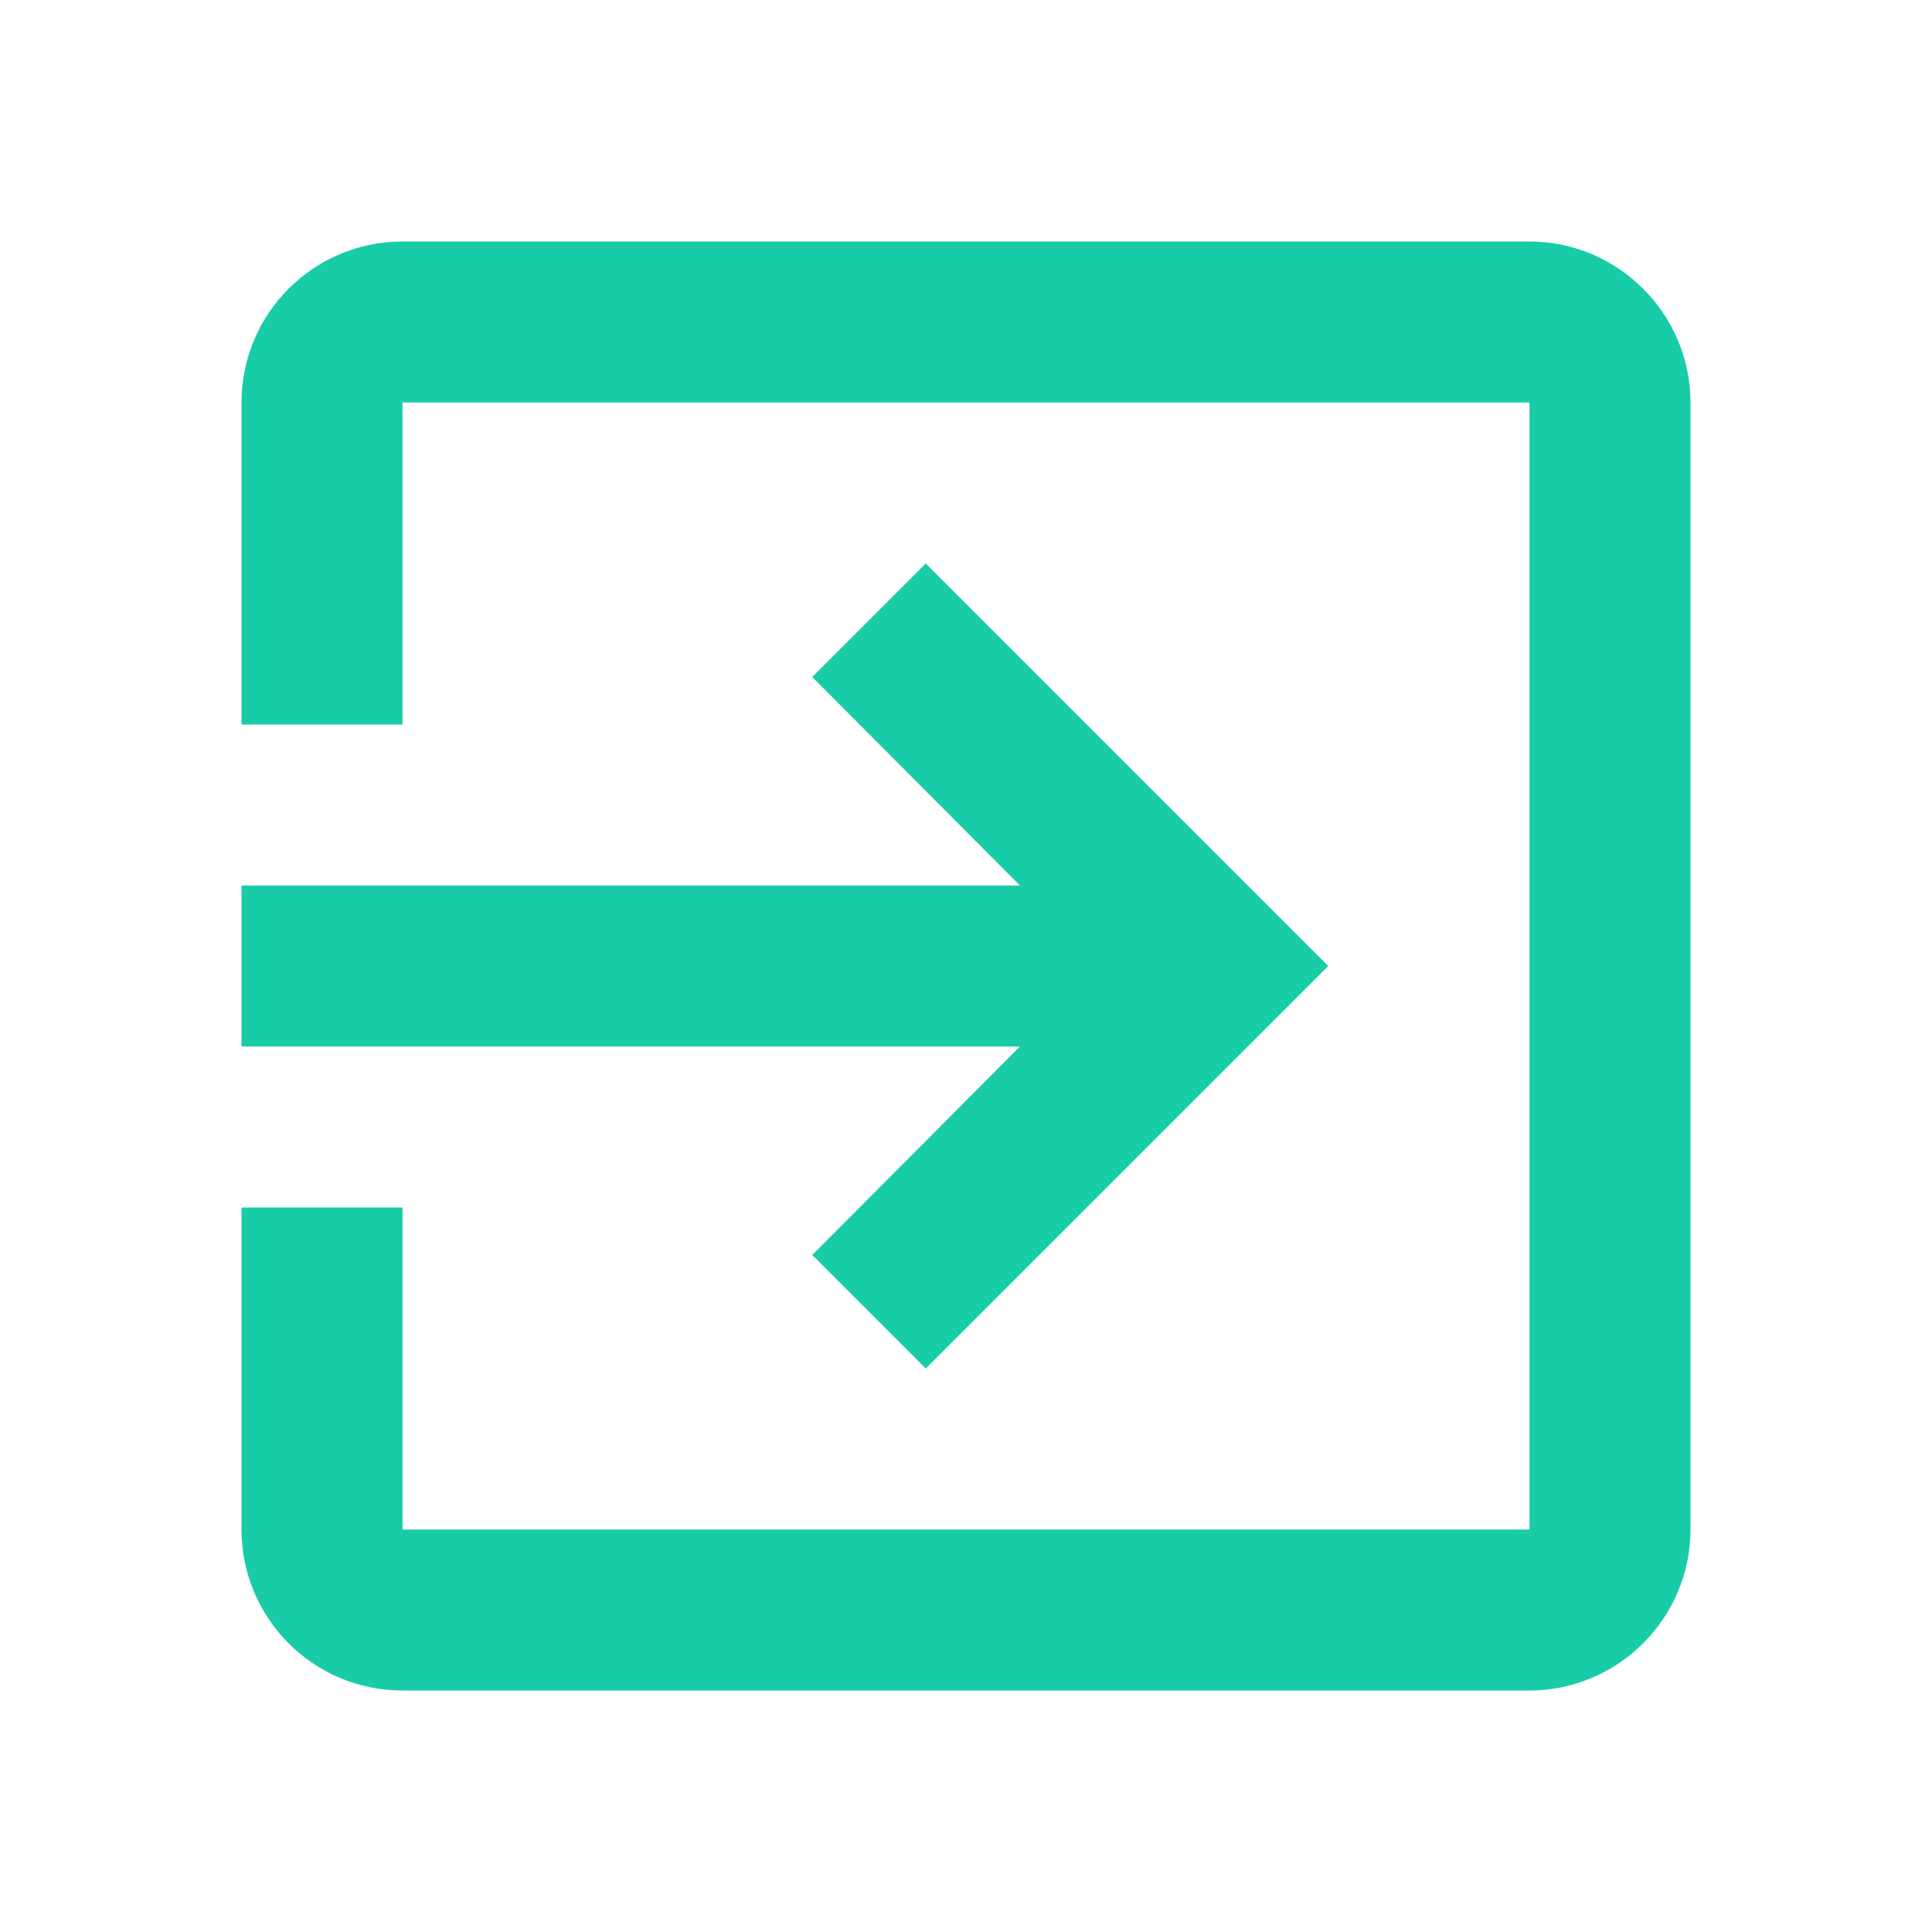 <svg width="24" height="24" viewBox="0 0 24 24" version="1.1" xmlns="http://www.w3.org/2000/svg" xmlns:xlink="http://www.w3.org/1999/xlink">
<title>exit_to_app</title>
<desc>Created using Figma</desc>
<g id="Canvas" transform="translate(-14667 -2532)">
<g id="Icons/Green/exit_to_app">
<g id="Icons/Dark/exit_to_app">
<g id="Shape">
<use xlink:href="#path0_fill" transform="translate(14670 2535)" fill="#19CCA8"/>
</g>
</g>
</g>
</g>
<defs>
<path id="path0_fill" fill-rule="evenodd" d="M 7.09 12.59L 8.5 14L 13.5 9L 8.5 4L 7.09 5.41L 9.67 8L 0 8L 0 10L 9.67 10L 7.09 12.59ZM 16 0L 2 0C 0.89 0 0 0.9 0 2L 0 6L 2 6L 2 2L 16 2L 16 16L 2 16L 2 12L 0 12L 0 16C 0 17.1 0.89 18 2 18L 16 18C 17.1 18 18 17.1 18 16L 18 2C 18 0.9 17.1 0 16 0Z"/>
</defs>
</svg>
